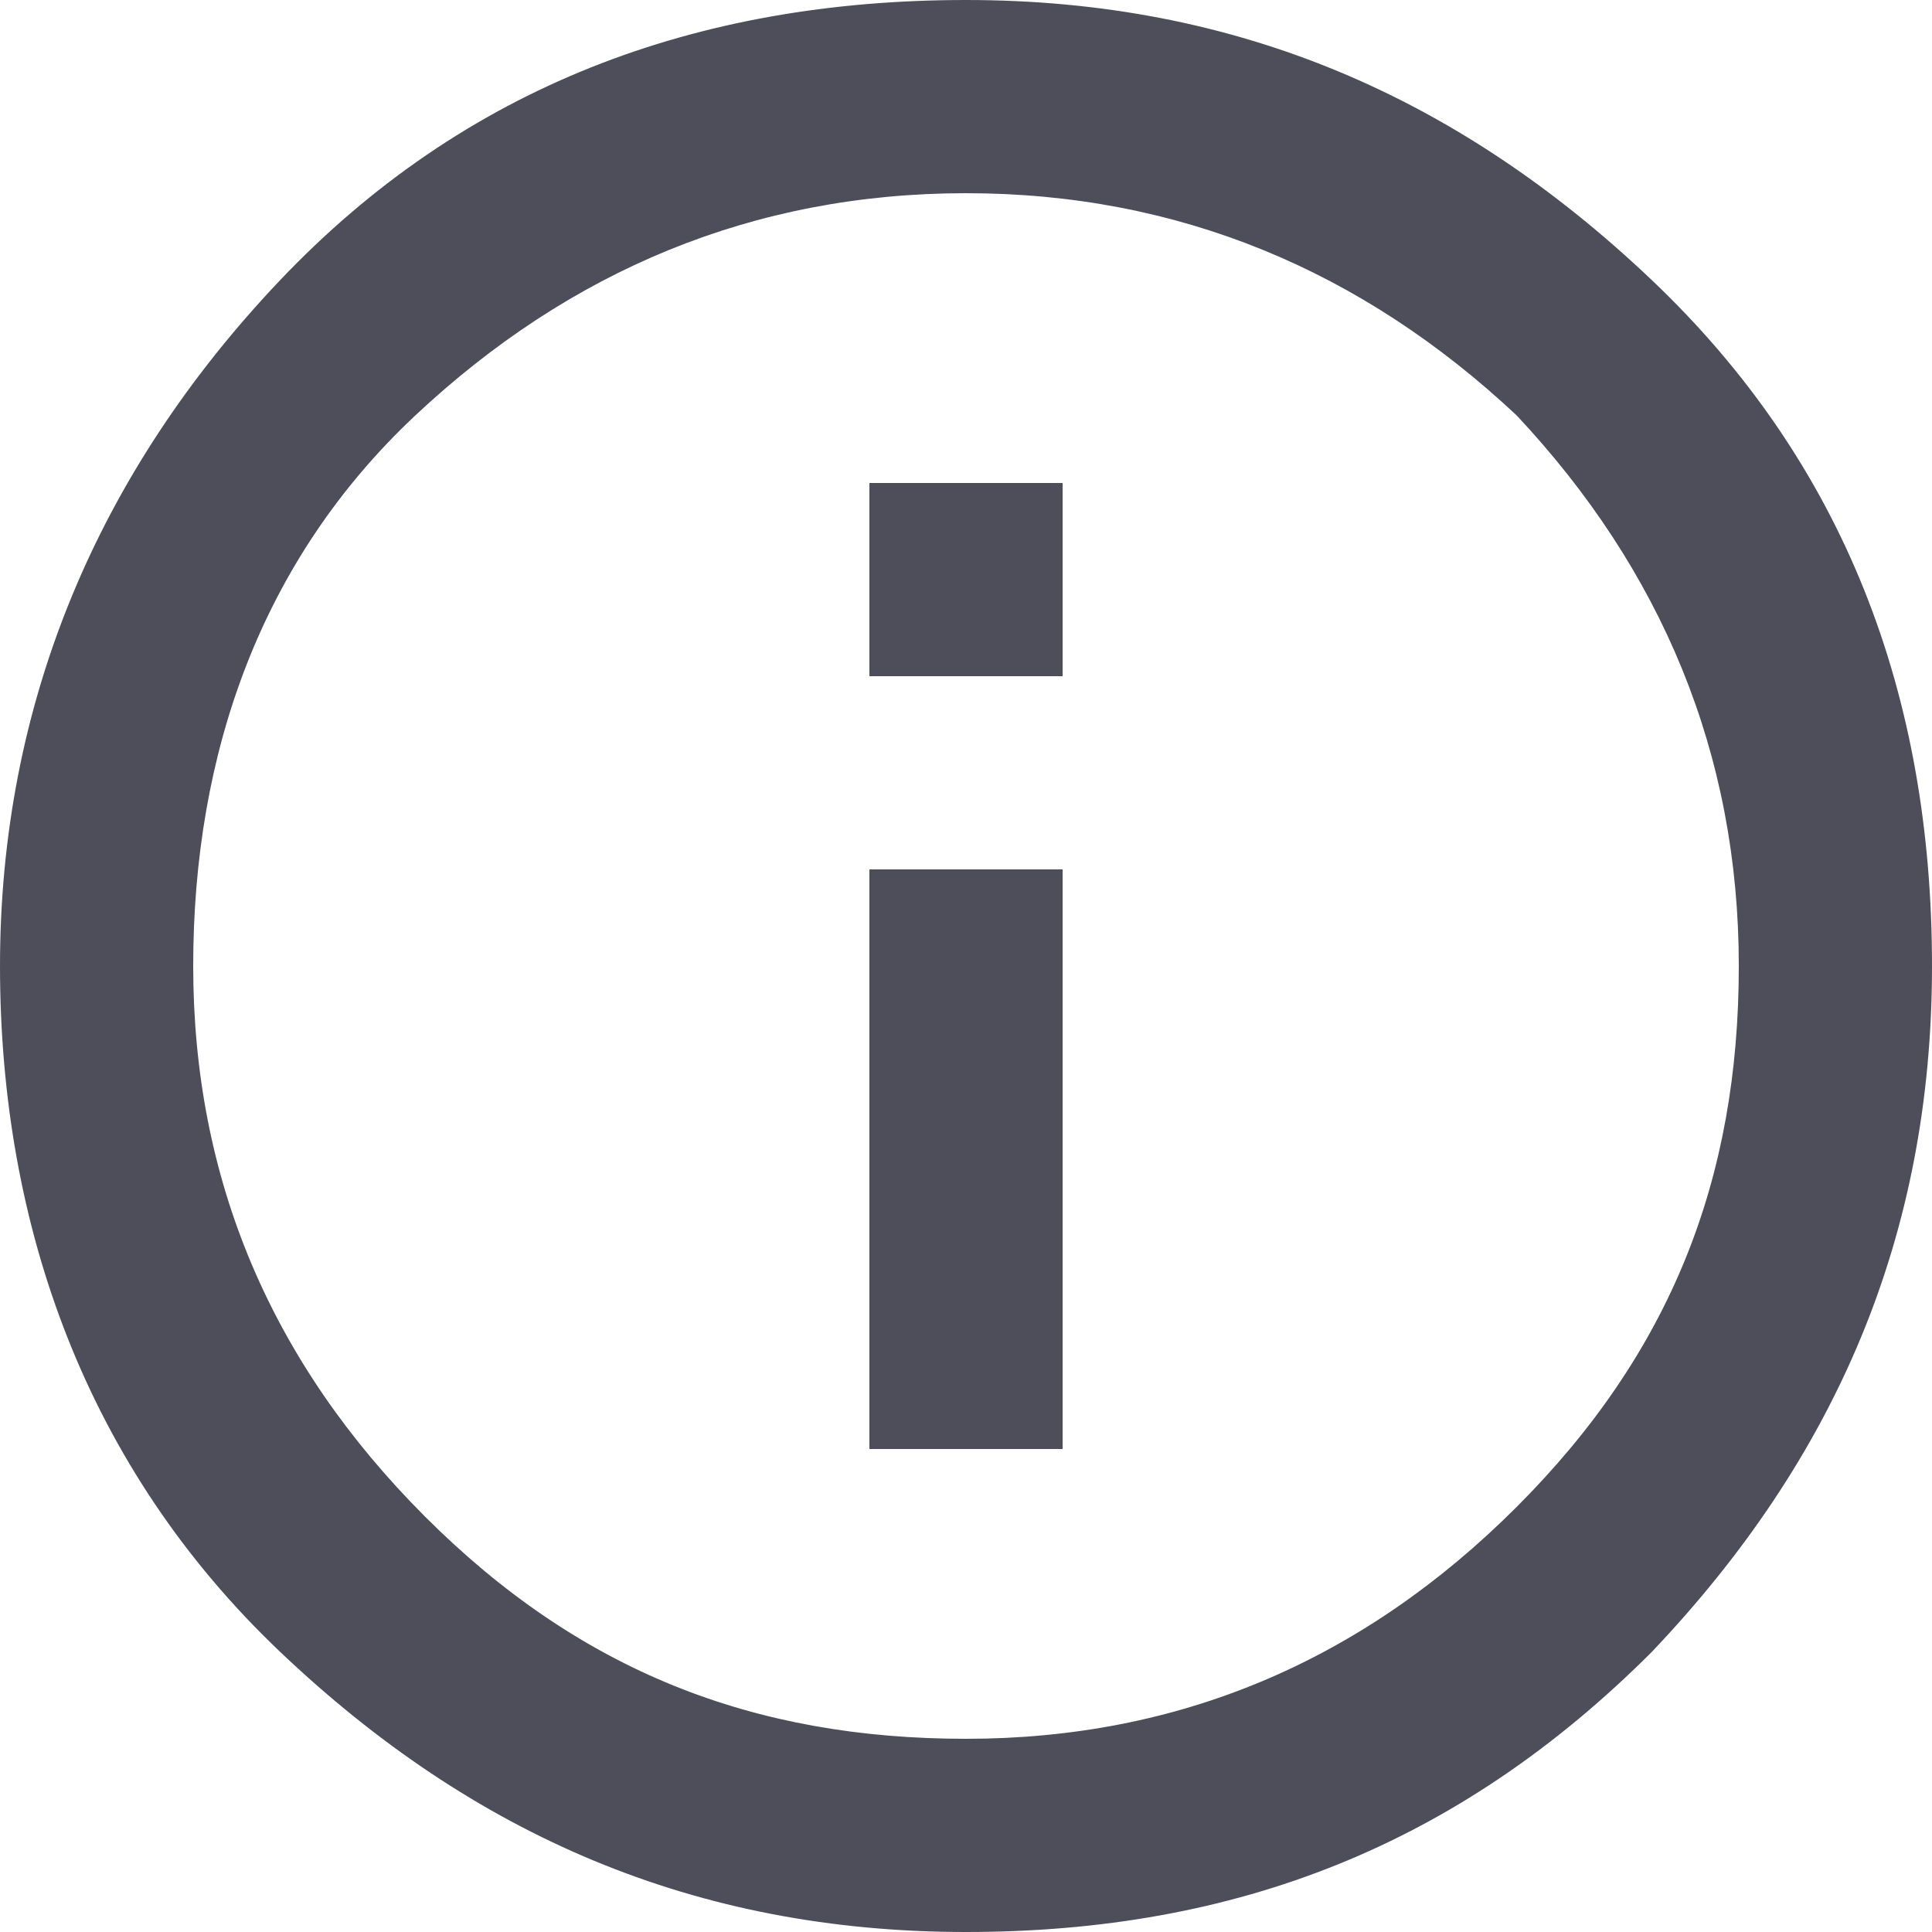 <?xml version="1.0" encoding="UTF-8" standalone="no"?>
<!DOCTYPE svg PUBLIC "-//W3C//DTD SVG 1.1//EN" "http://www.w3.org/Graphics/SVG/1.1/DTD/svg11.dtd">
<svg width="100%" height="100%" viewBox="0 0 20 20" version="1.1" xmlns="http://www.w3.org/2000/svg" xmlns:xlink="http://www.w3.org/1999/xlink" xml:space="preserve" style="fill-rule:evenodd;clip-rule:evenodd;stroke-linejoin:round;stroke-miterlimit:1.414;">
    <path d="M17.1,17.1C15.1,19.1 12.8,20 10,20C7.2,20 4.9,19 2.9,17.1C0.9,15.2 0,12.7 0,10C0,7.3 1,4.9 2.9,2.9C4.8,0.9 7.2,0 10,0C12.8,0 15.1,1 17.1,2.9C19.1,4.8 20,7.2 20,10C20,12.8 19,15.1 17.1,17.1ZM15.7,4.3C14.1,2.8 12.2,2 10,2C7.8,2 5.9,2.8 4.3,4.3C2.7,5.8 2,7.8 2,10C2,12.2 2.8,14.1 4.4,15.7C6,17.3 7.8,18 10,18C12.2,18 14.1,17.2 15.7,15.6C17.3,14 18,12.2 18,10C18,7.8 17.2,5.9 15.7,4.3ZM11,15L9,15L9,9L11,9L11,15ZM11,7L9,7L9,5L11,5L11,7Z" style="fill:rgb(77,78,90);fill-rule:nonzero;"/>
</svg>
